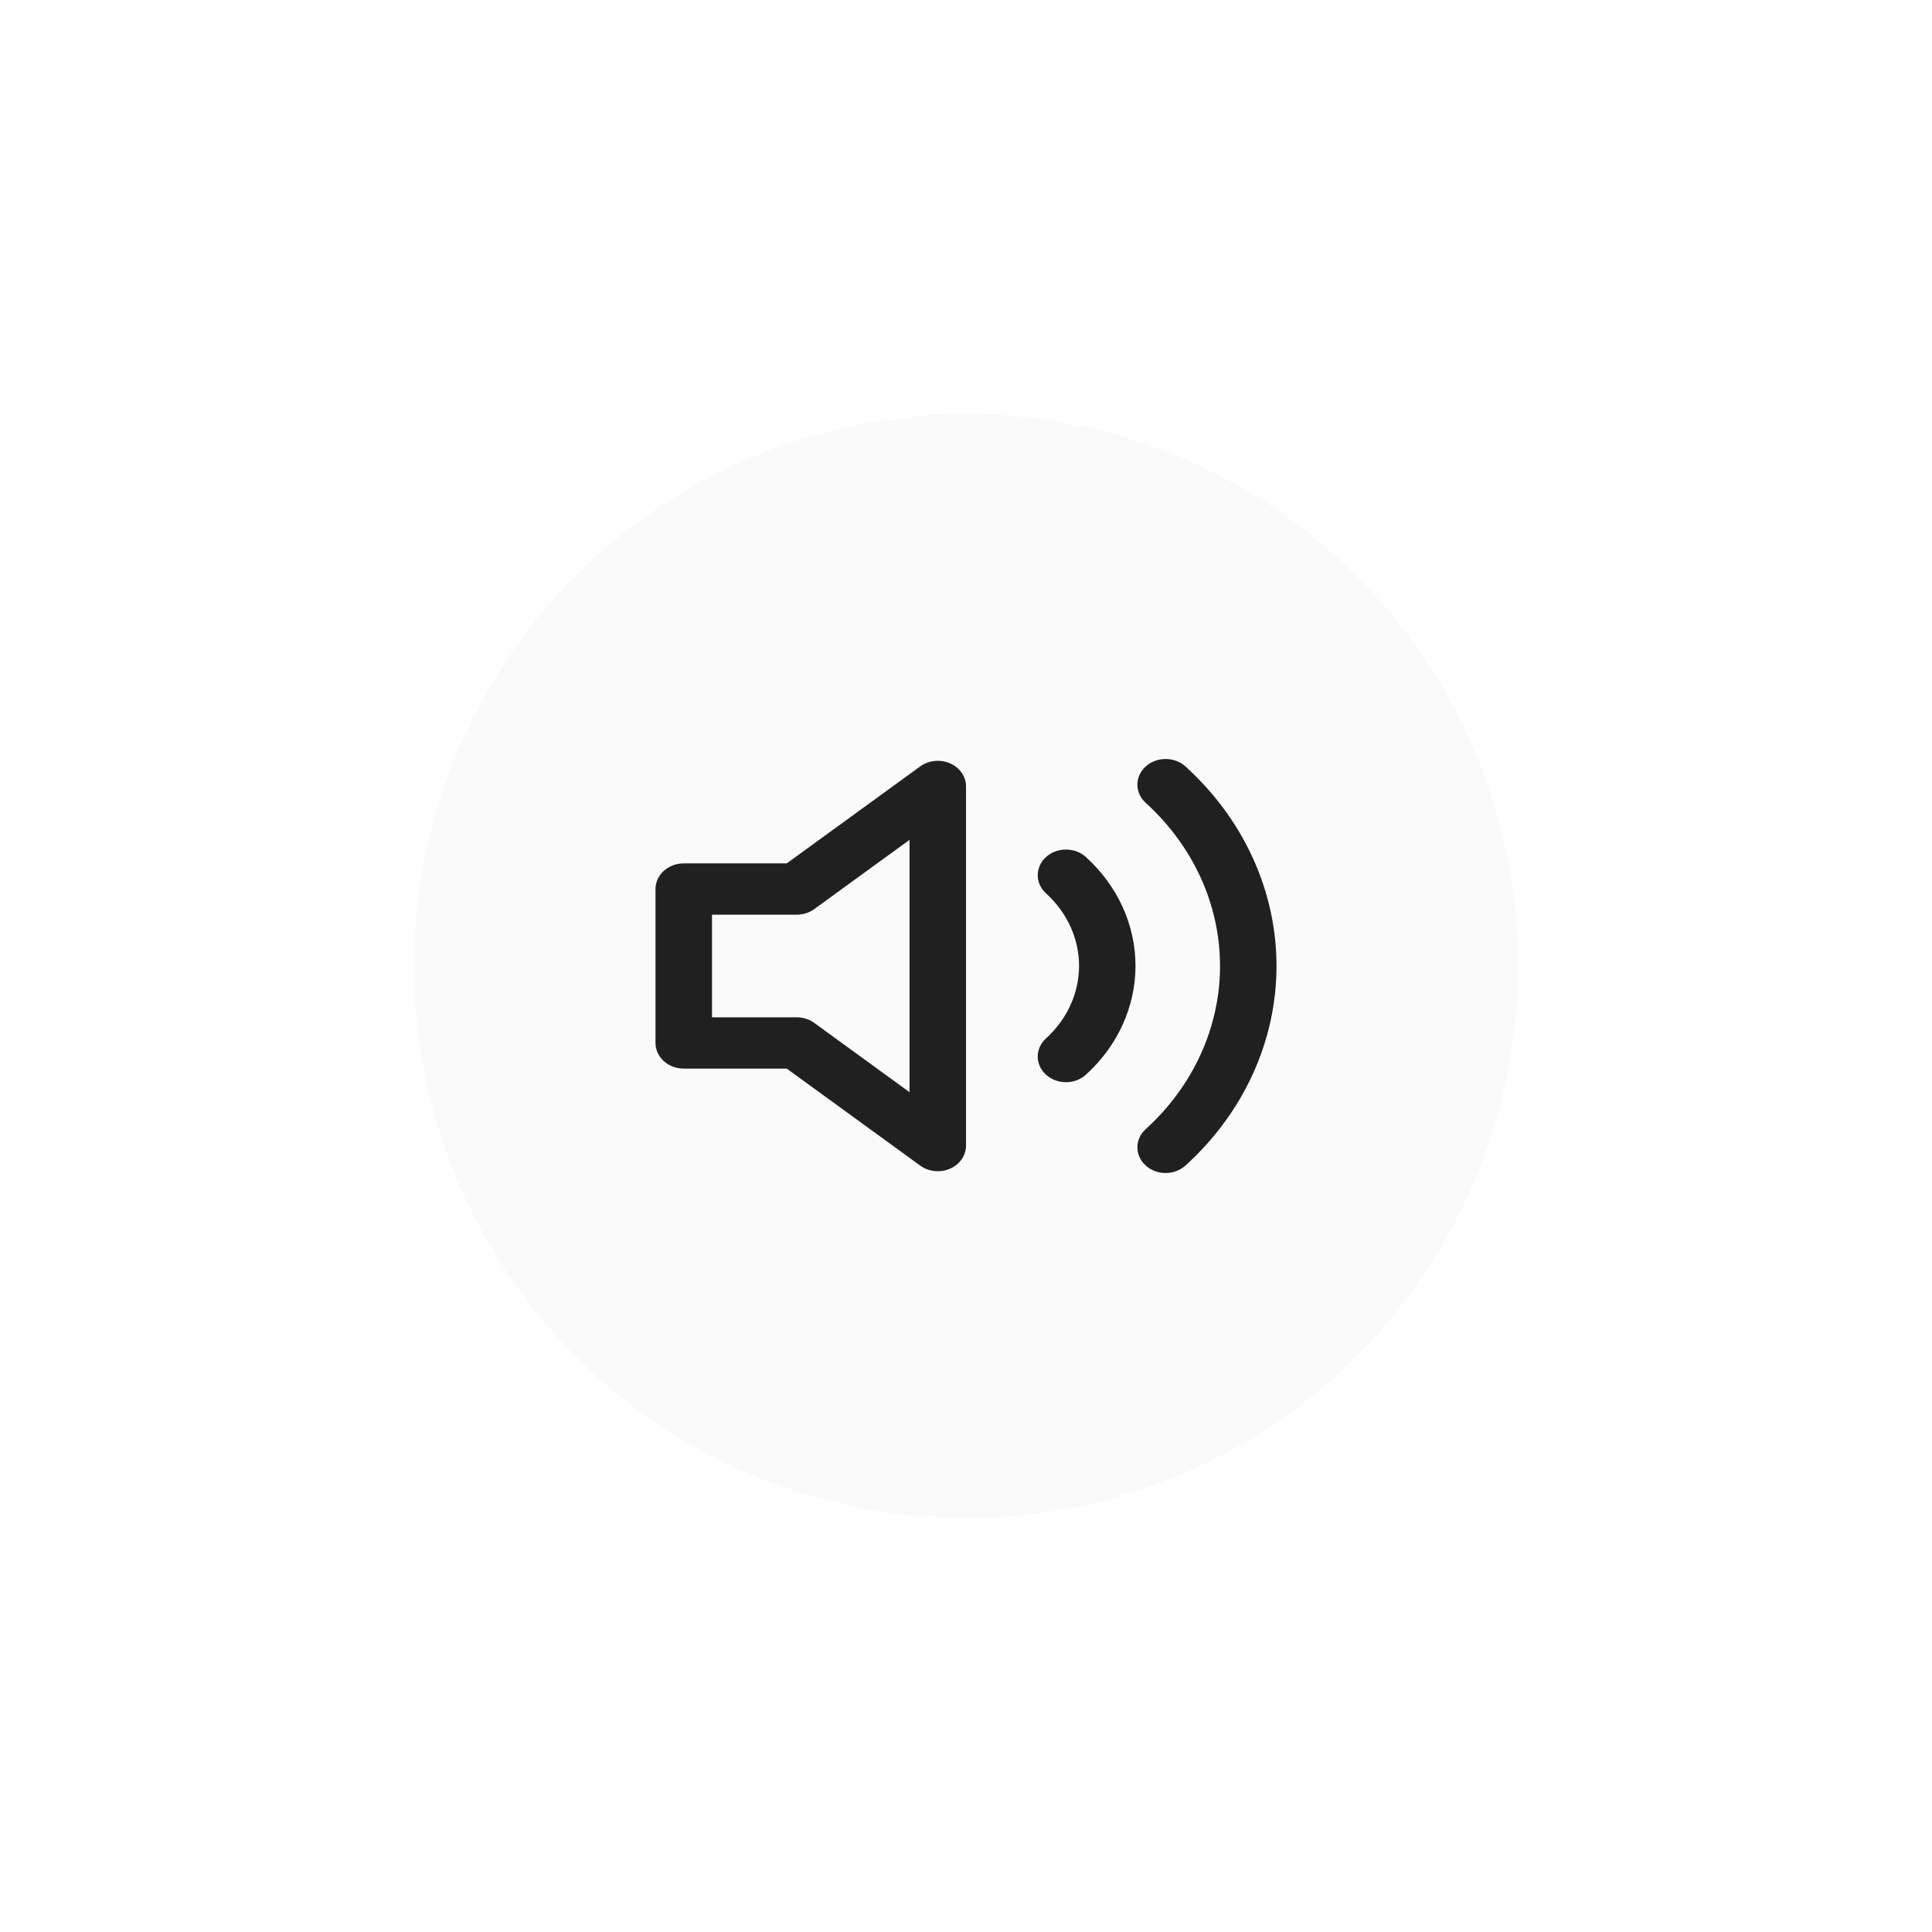 <svg width="56" height="56" viewBox="0 0 56 56" fill="none" xmlns="http://www.w3.org/2000/svg">
<g filter="url(#filter0_dd)">
<circle cx="28" cy="28" r="16" fill="#FAFAFA"/>
<path fill-rule="evenodd" clip-rule="evenodd" d="M27.537 22.126C27.821 22.249 28.001 22.51 28.001 22.796L28.001 33.205C28.001 33.49 27.821 33.751 27.537 33.875C27.254 33.999 26.917 33.964 26.672 33.785L22.804 30.974L19.818 30.974C19.366 30.974 19 30.641 19 30.231L19 25.77C19 25.359 19.366 25.026 19.818 25.026L22.804 25.026L26.672 22.215C26.917 22.037 27.254 22.002 27.537 22.126ZM26.364 24.343L23.602 26.35C23.457 26.456 23.277 26.513 23.091 26.513L20.637 26.513L20.637 29.487L23.091 29.487C23.277 29.487 23.457 29.545 23.602 29.65L26.364 31.658L26.364 24.343Z" fill="#202020"/>
<path fill-rule="evenodd" clip-rule="evenodd" d="M33.207 22.218C33.527 21.927 34.045 21.927 34.364 22.218C36.052 23.752 37 25.831 37 28C37 30.169 36.052 32.248 34.364 33.782C34.045 34.073 33.527 34.073 33.207 33.782C32.888 33.492 32.888 33.021 33.207 32.731C34.588 31.476 35.363 29.774 35.363 28C35.363 26.226 34.588 24.524 33.207 23.269C32.888 22.979 32.888 22.508 33.207 22.218ZM30.319 24.842C30.639 24.552 31.157 24.552 31.476 24.842C32.397 25.679 32.913 26.813 32.913 27.996C32.913 29.179 32.397 30.314 31.476 31.15C31.157 31.441 30.639 31.441 30.319 31.15C29.999 30.86 29.999 30.389 30.319 30.099C30.932 29.541 31.277 28.785 31.277 27.996C31.277 27.208 30.932 26.451 30.319 25.894C29.999 25.603 29.999 25.133 30.319 24.842Z" fill="#202020"/>
</g>
<defs>
<filter id="filter0_dd" x="0" y="0" width="56" height="56" filterUnits="userSpaceOnUse" color-interpolation-filters="sRGB">
<feFlood flood-opacity="0" result="BackgroundImageFix"/>
<feColorMatrix in="SourceAlpha" type="matrix" values="0 0 0 0 0 0 0 0 0 0 0 0 0 0 0 0 0 0 127 0" result="hardAlpha"/>
<feOffset dx="4" dy="4"/>
<feGaussianBlur stdDeviation="4"/>
<feColorMatrix type="matrix" values="0 0 0 0 0 0 0 0 0 0 0 0 0 0 0 0 0 0 0.04 0"/>
<feBlend mode="normal" in2="BackgroundImageFix" result="effect1_dropShadow"/>
<feColorMatrix in="SourceAlpha" type="matrix" values="0 0 0 0 0 0 0 0 0 0 0 0 0 0 0 0 0 0 127 0" result="hardAlpha"/>
<feOffset dx="-4" dy="-4"/>
<feGaussianBlur stdDeviation="4"/>
<feColorMatrix type="matrix" values="0 0 0 0 1 0 0 0 0 1 0 0 0 0 1 0 0 0 1 0"/>
<feBlend mode="normal" in2="effect1_dropShadow" result="effect2_dropShadow"/>
<feBlend mode="normal" in="SourceGraphic" in2="effect2_dropShadow" result="shape"/>
</filter>
</defs>
</svg>
